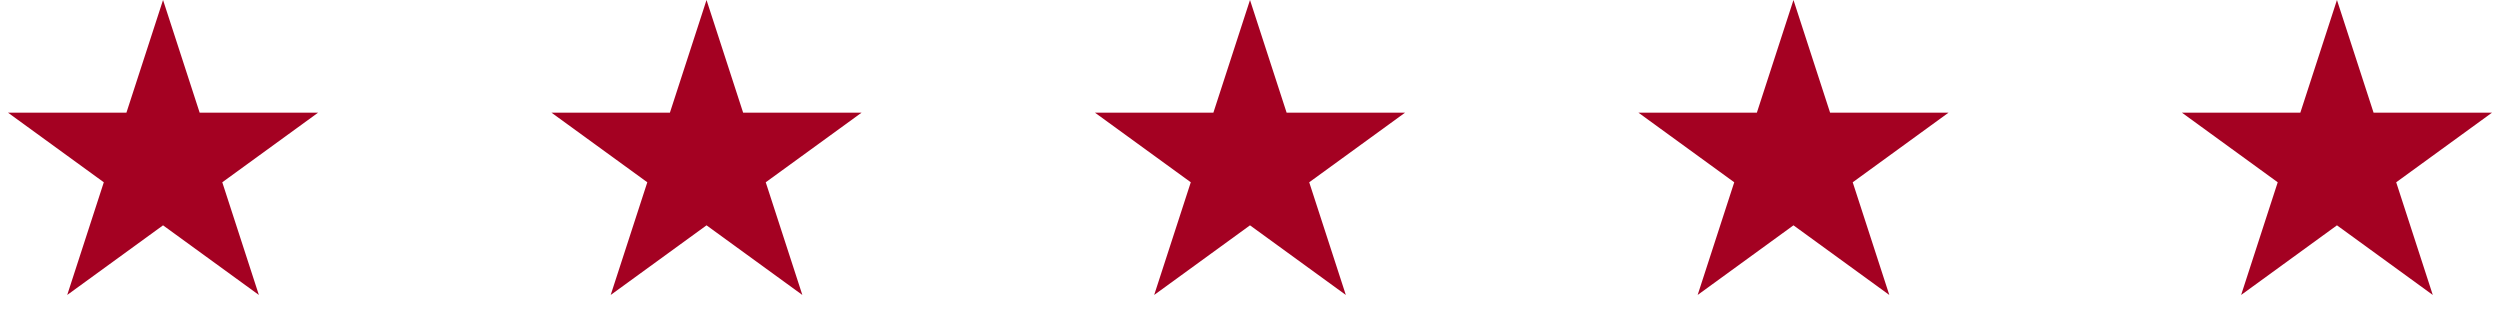 <svg width="115" height="15" viewBox="0 0 115 15" fill="none" xmlns="http://www.w3.org/2000/svg">
<path d="M7.5 0L9.184 5.182H14.633L10.225 8.385L11.908 13.568L7.5 10.365L3.092 13.568L4.775 8.385L0.367 5.182H5.816L7.5 0Z" fill="#A40122"/>
<path d="M32.5 0L34.184 5.182H39.633L35.224 8.385L36.908 13.568L32.5 10.365L28.092 13.568L29.776 8.385L25.367 5.182H30.816L32.5 0Z" fill="#A40122"/>
<path d="M57.5 0L59.184 5.182H64.633L60.224 8.385L61.908 13.568L57.5 10.365L53.092 13.568L54.776 8.385L50.367 5.182H55.816L57.5 0Z" fill="#A40122"/>
<path d="M82.5 0L84.184 5.182H89.633L85.225 8.385L86.908 13.568L82.5 10.365L78.092 13.568L79.775 8.385L75.367 5.182H80.816L82.5 0Z" fill="#A40122"/>
<path d="M107.5 0L109.184 5.182H114.633L110.225 8.385L111.908 13.568L107.5 10.365L103.092 13.568L104.775 8.385L100.367 5.182H105.816L107.5 0Z" fill="#A40122"/>
</svg>
